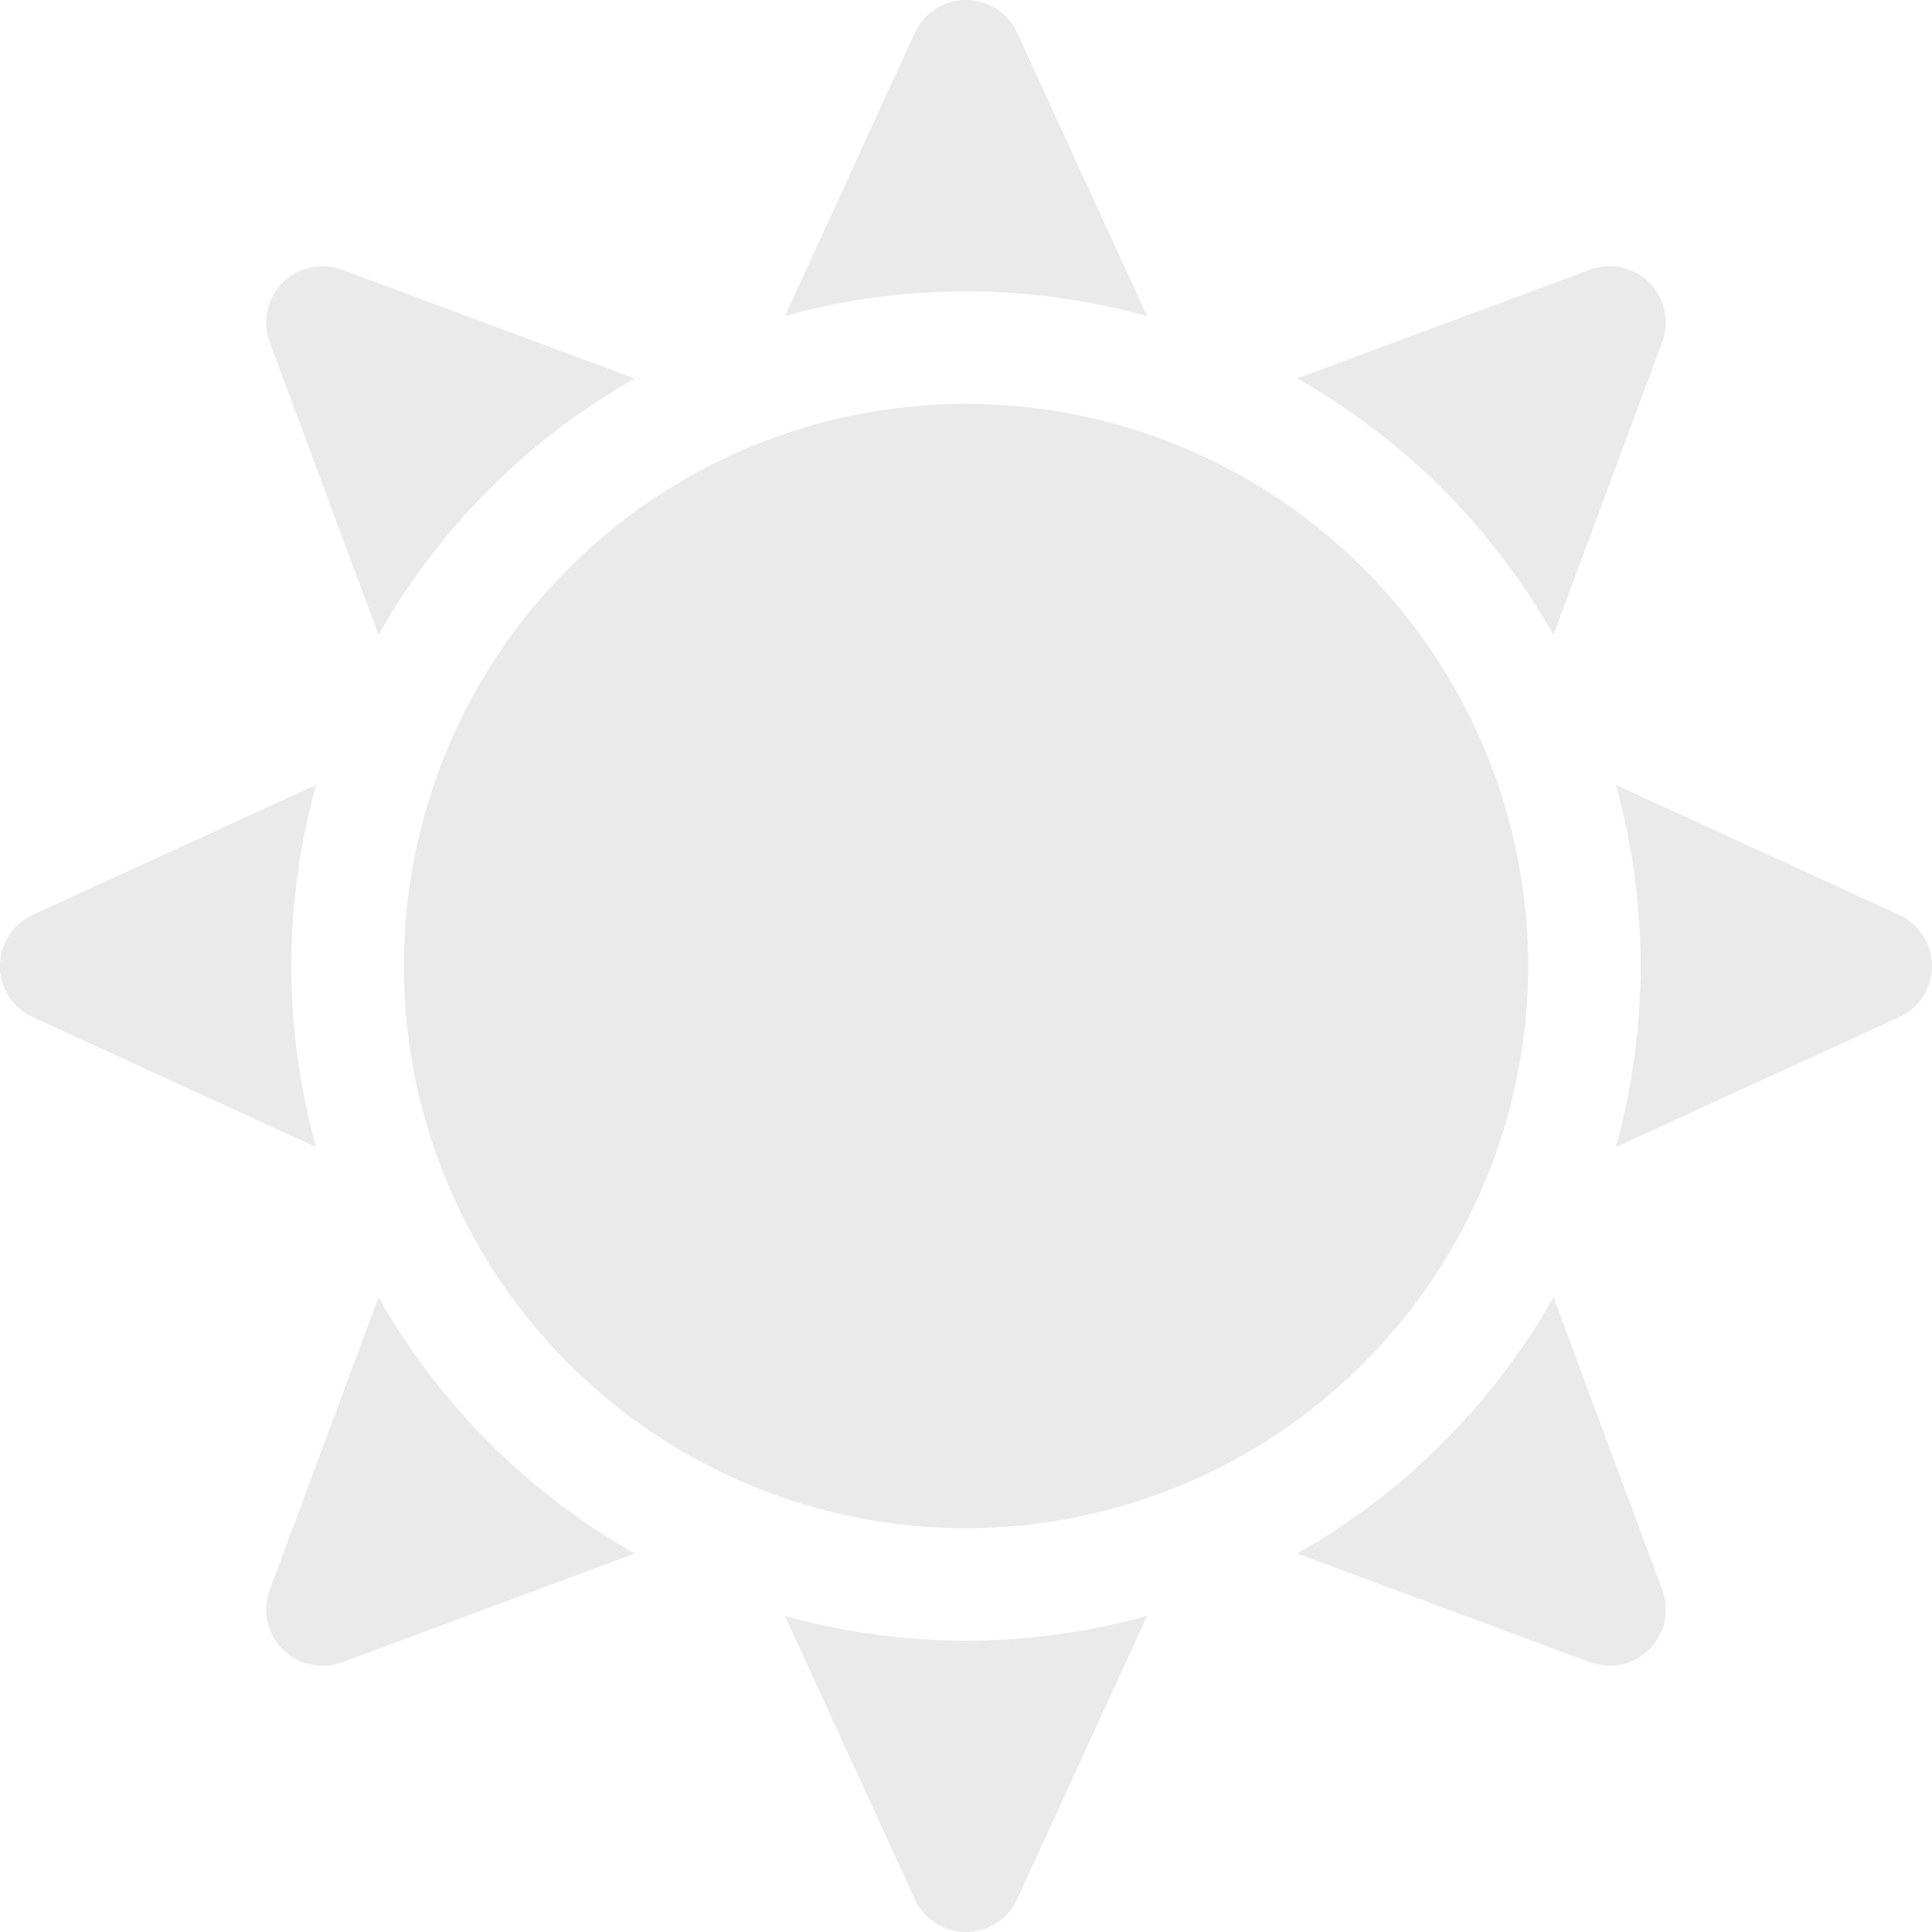 <svg xmlns="http://www.w3.org/2000/svg" width="42.678" height="42.678" viewBox="0 0 42.678 42.678"><defs><style>.a{fill:#eaeaea;}</style></defs><g transform="translate(0 0)"><path class="a" d="M73.091,78.751a15.011,15.011,0,0,1,5.66-5.66l-6.461-2.4a1.242,1.242,0,0,0-1.6,1.6Z" transform="translate(-64.73 -64.73)"/><path class="a" d="M6.437,212.014a14.864,14.864,0,0,1,.546-4L.724,210.885a1.242,1.242,0,0,0,0,2.258l6.259,2.871a14.864,14.864,0,0,1-.546-4Z" transform="translate(0 -190.675)"/><path class="a" d="M212.014,6.437a14.864,14.864,0,0,1,4,.546L213.143.724a1.242,1.242,0,0,0-2.258,0l-2.871,6.259a14.861,14.861,0,0,1,4-.546Z" transform="translate(-190.675 0)"/><path class="a" d="M349.447,78.752l2.4-6.461a1.242,1.242,0,0,0-1.6-1.6l-6.461,2.4A15.012,15.012,0,0,1,349.447,78.752Z" transform="translate(-315.131 -64.731)"/><path class="a" d="M212.014,428.776a14.864,14.864,0,0,1-4-.546l2.871,6.259a1.242,1.242,0,0,0,2.258,0l2.871-6.259A14.866,14.866,0,0,1,212.014,428.776Z" transform="translate(-190.675 -392.535)"/><path class="a" d="M73.091,343.787l-2.4,6.461a1.242,1.242,0,0,0,1.6,1.6l6.461-2.4A15.013,15.013,0,0,1,73.091,343.787Z" transform="translate(-64.73 -315.13)"/><path class="a" d="M434.489,210.884l-6.259-2.871a14.928,14.928,0,0,1,0,8l6.259-2.871a1.242,1.242,0,0,0,0-2.258Z" transform="translate(-392.535 -190.674)"/><path class="a" d="M349.448,343.787a15.011,15.011,0,0,1-5.66,5.66l6.461,2.4a1.242,1.242,0,0,0,1.6-1.6Z" transform="translate(-315.131 -315.13)"/></g><path class="a" d="M119.438,131.857a12.418,12.418,0,1,1,12.418-12.418A12.432,12.432,0,0,1,119.438,131.857Z" transform="translate(-98.099 -98.099)"/></svg>